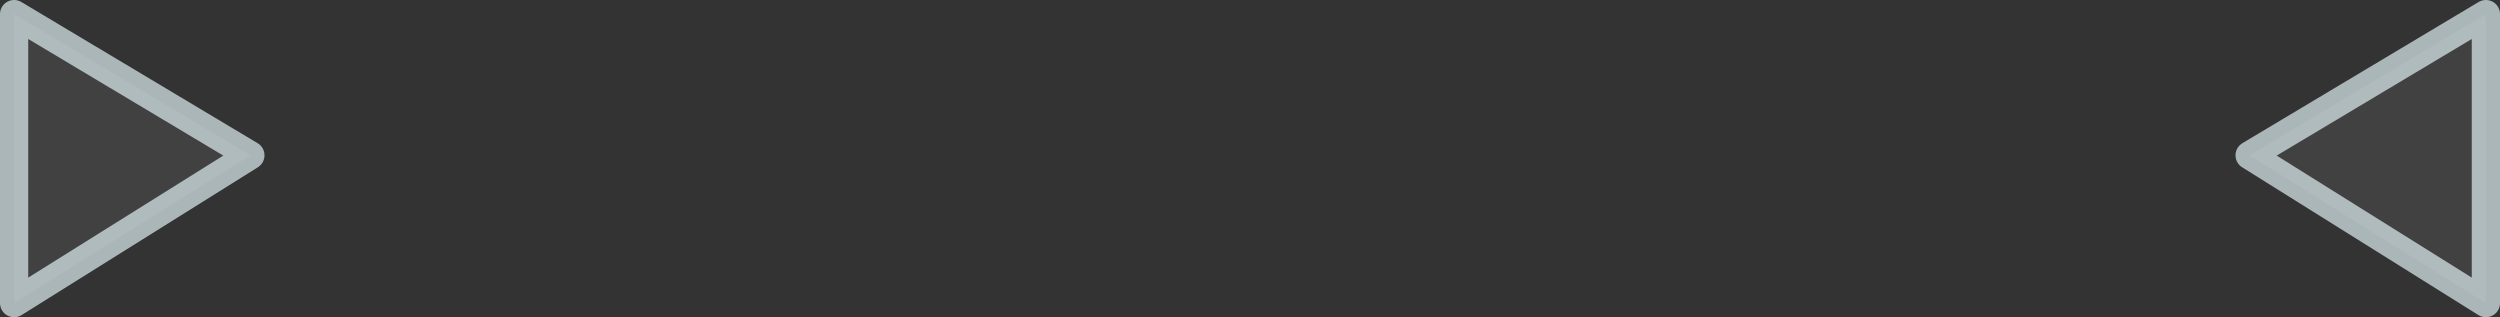 <?xml version="1.0" encoding="UTF-8" standalone="no"?>
<svg xmlns:xlink="http://www.w3.org/1999/xlink" height="16.85px" width="132.8px" xmlns="http://www.w3.org/2000/svg">
  <rect width="100%" height="100%" fill="#333333" stroke="none"/>
  <g transform="matrix(1.0, 0.0, 0.0, 1.0, -291.4, 213.65)">
    <path d="M292.15 -212.9 L304.7 -205.4 292.15 -197.55 292.15 -212.9 M423.45 -212.9 L423.45 -197.55 410.9 -205.4 423.45 -212.9" fill="#ffffff" fill-opacity="0.067" fill-rule="evenodd" stroke="none"/>
    <path d="M292.15 -212.9 L304.7 -205.4 292.15 -197.55 292.15 -212.9 M423.45 -212.9 L410.9 -205.4 423.45 -197.55 423.45 -212.9 Z" fill="none" stroke="#e9faff" stroke-linecap="round" stroke-linejoin="round" stroke-opacity="0.659" stroke-width="1.5"/>
  </g>
</svg>
